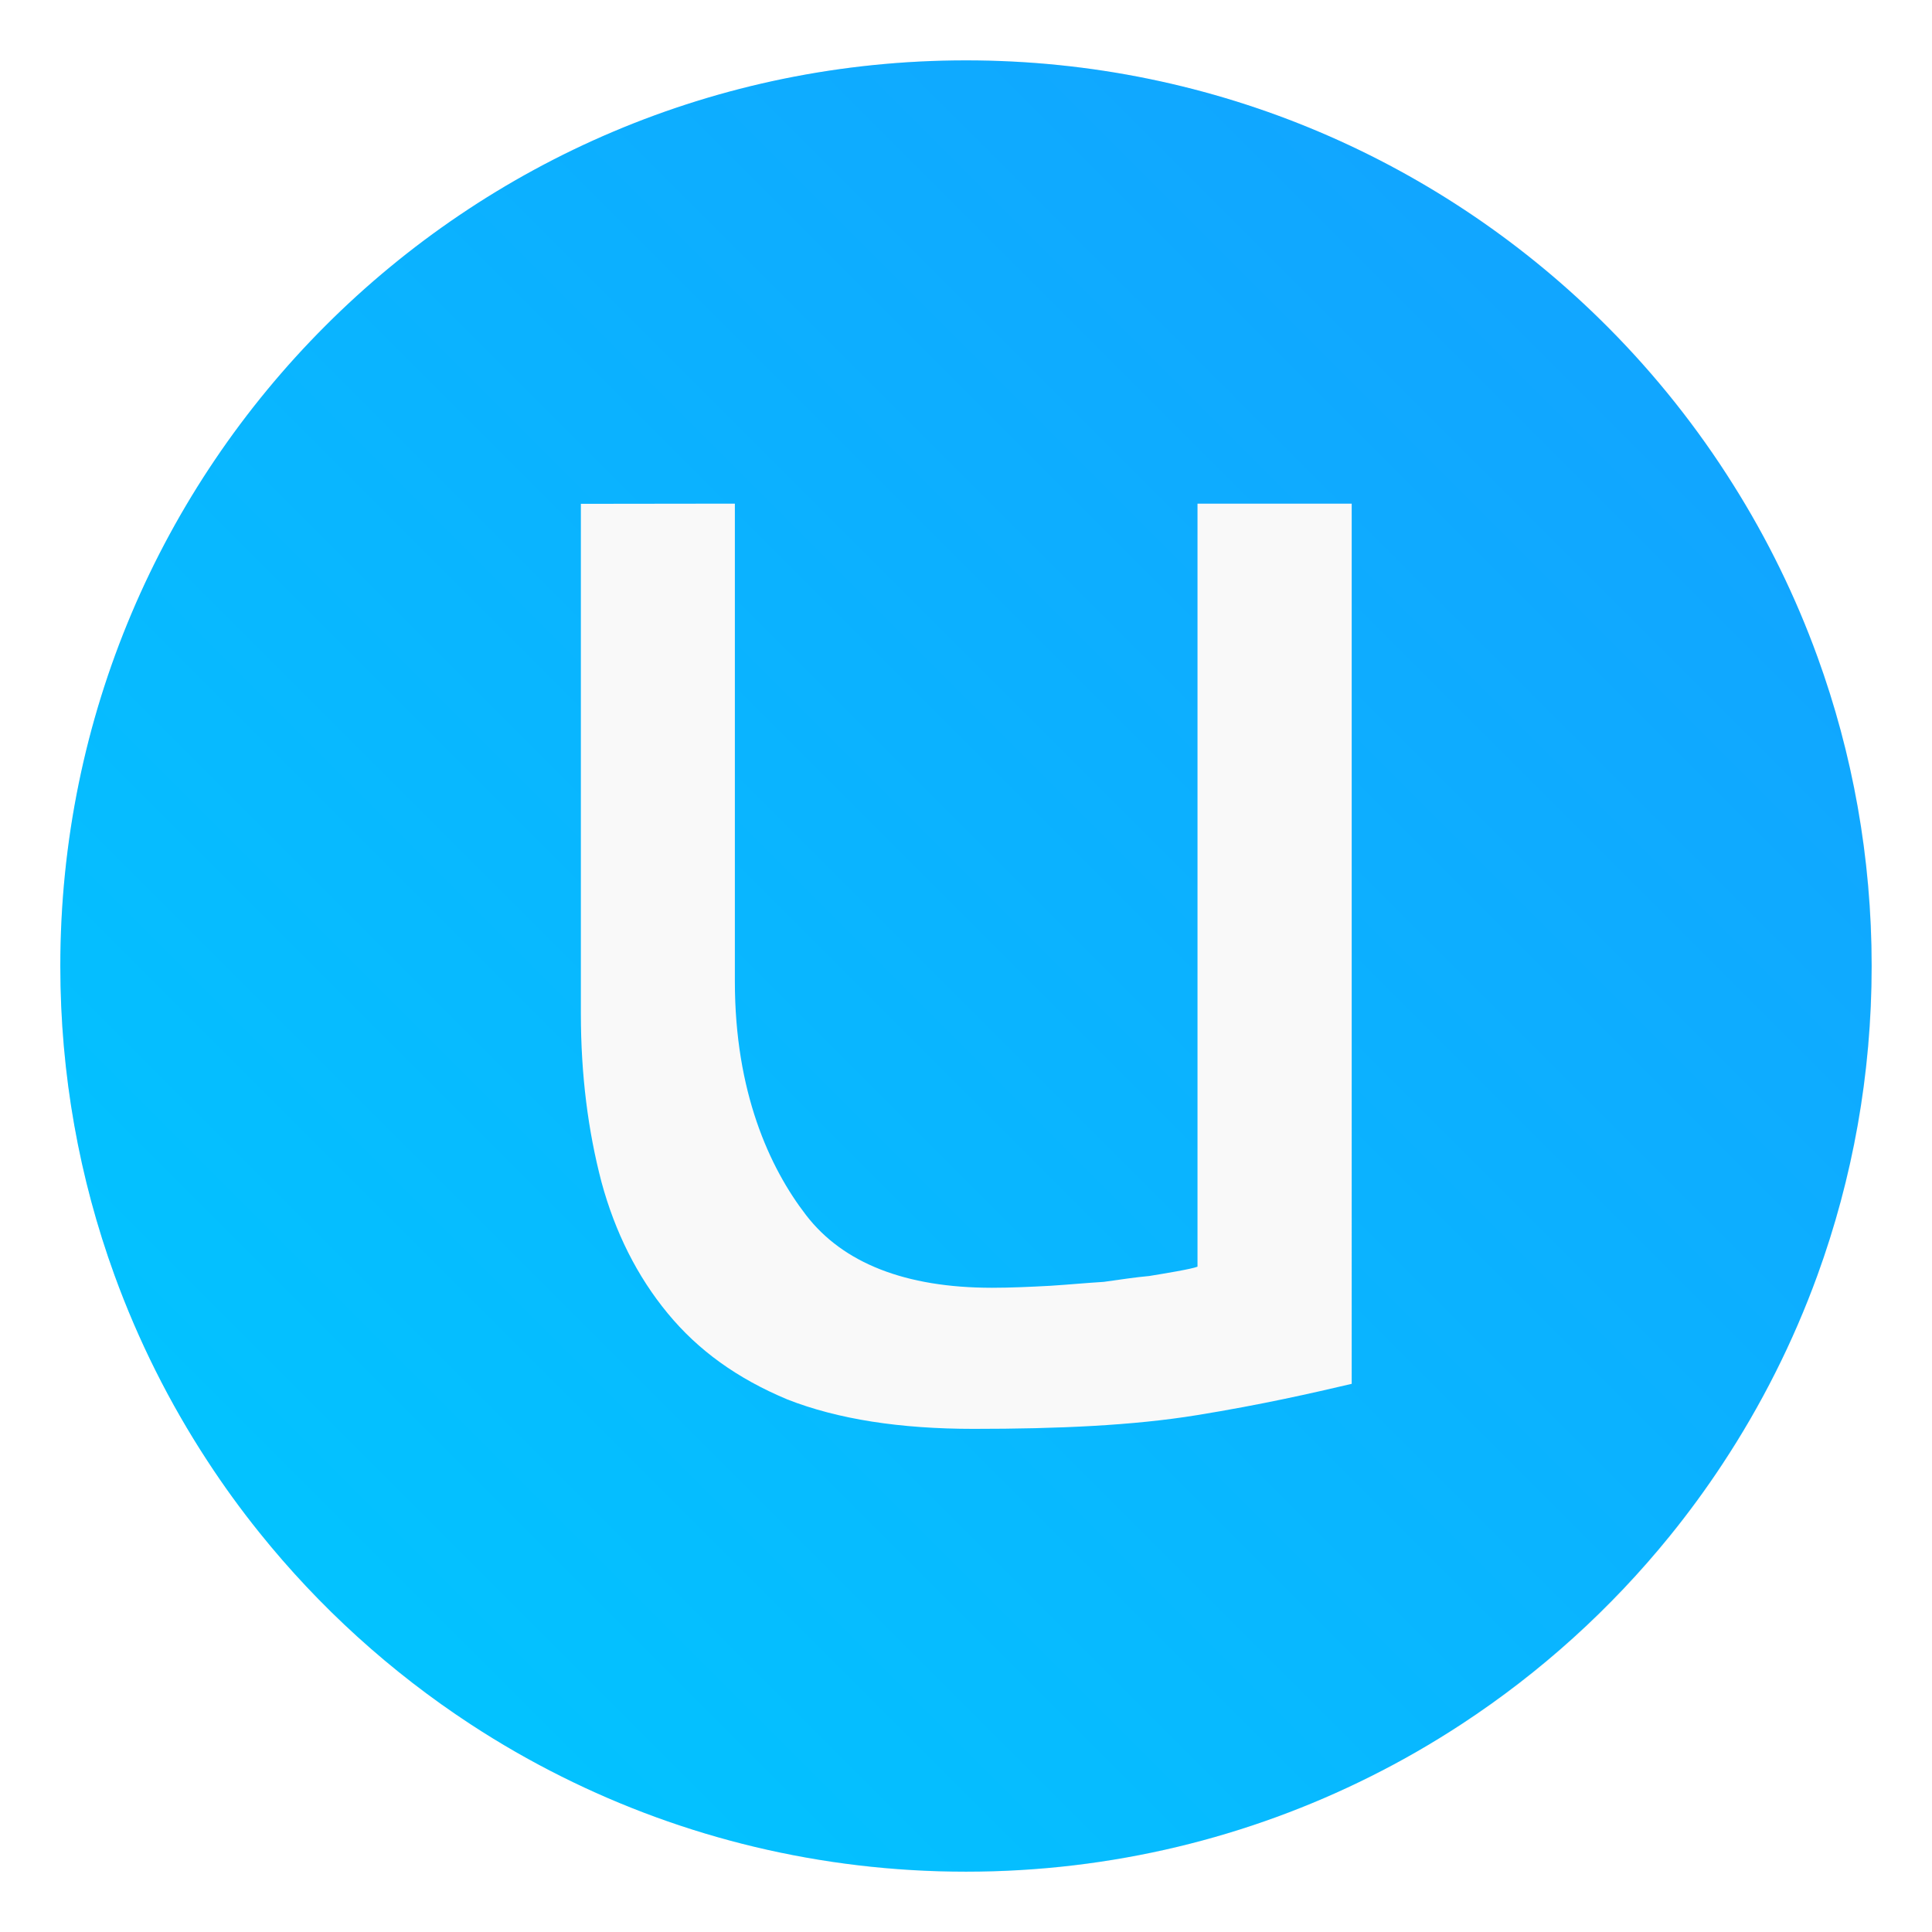 <?xml version="1.0" encoding="UTF-8" standalone="no"?>
<svg
   xmlns:dc="http://purl.org/dc/elements/1.1/"
   xmlns:cc="http://creativecommons.org/ns#"
   xmlns:rdf="http://www.w3.org/1999/02/22-rdf-syntax-ns#"
   xmlns:svg="http://www.w3.org/2000/svg"
   xmlns="http://www.w3.org/2000/svg"
   xmlns:sodipodi="http://sodipodi.sourceforge.net/DTD/sodipodi-0.dtd"
   xmlns:inkscape="http://www.inkscape.org/namespaces/inkscape"
   viewBox="0 0 64 64"
   version="1.1"
   id="svg45"
   sodipodi:docname="desktop-environment-unity.svg"
   width="64"
   height="64"
   inkscape:version="1.0.2 (e86c870879, 2021-01-15)">
  <sodipodi:namedview
     pagecolor="#ffffff"
     bordercolor="#666666"
     borderopacity="1"
     objecttolerance="10"
     gridtolerance="10"
     guidetolerance="10"
     inkscape:pageopacity="0"
     inkscape:pageshadow="2"
     inkscape:window-width="1920"
     inkscape:window-height="992"
     id="namedview47"
     showgrid="false"
     inkscape:zoom="4.328125"
     inkscape:cx="15.005341"
     inkscape:cy="31.039824"
     inkscape:window-x="0"
     inkscape:window-y="0"
     inkscape:window-maximized="1"
     inkscape:current-layer="svg45"
     inkscape:document-rotation="0" />
  <defs
     id="defs7">
    <linearGradient
       id="linearGradient3764"
       x1="1"
       x2="47"
       gradientUnits="userSpaceOnUse"
       gradientTransform="rotate(-90,24,24)">
      <stop
         style="stop-color:#642448;stop-opacity:1"
         id="stop2" />
      <stop
         offset="1"
         style="stop-color:#722953;stop-opacity:1"
         id="stop4" />
    </linearGradient>
    <linearGradient
       id="bg"
       x2="0"
       y1="1"
       y2="47"
       gradientUnits="userSpaceOnUse">
      <stop
         style="stop-color:#213a47"
         offset="0"
         id="stop2-6" />
      <stop
         style="stop-color:#1b2f39"
         offset="1"
         id="stop4-7" />
    </linearGradient>
    <style
       type="text/css"
       id="style856" />
    <filter
       id="filter1057"
       x="-0.027"
       y="-0.027"
       width="1.054"
       height="1.054"
       color-interpolation-filters="sRGB">
      <feGaussianBlur
         stdDeviation="0.619"
         id="feGaussianBlur858" />
    </filter>
    <linearGradient
       id="linearGradient1053"
       x1="-127"
       x2="-72"
       y1="60"
       y2="5"
       gradientTransform="translate(132.571,-15.477)"
       gradientUnits="userSpaceOnUse">
      <stop
         stop-color="#32d7ff"
         offset="0"
         id="stop861" />
      <stop
         stop-color="#329bff"
         offset="1"
         id="stop863" />
    </linearGradient>
    <style
       type="text/css"
       id="style866" />
    <style
       type="text/css"
       id="style868" />
    <style
       type="text/css"
       id="style870" />
    <style
       type="text/css"
       id="style872" />
    <style
       type="text/css"
       id="style874" />
    <style
       type="text/css"
       id="style876" />
    <style
       type="text/css"
       id="style878" />
    <style
       type="text/css"
       id="style861" />
    <style
       type="text/css"
       id="style863" />
    <style
       type="text/css"
       id="style865" />
    <style
       type="text/css"
       id="style867" />
    <style
       type="text/css"
       id="style869" />
    <style
       type="text/css"
       id="style871" />
    <style
       type="text/css"
       id="style873" />
    <style
       type="text/css"
       id="style875" />
    <style
       type="text/css"
       id="style877" />
    <filter
       id="filter11290"
       x="-.024"
       y="-.024"
       width="1.048"
       height="1.048"
       color-interpolation-filters="sRGB">
      <feGaussianBlur
         stdDeviation="0.159"
         id="feGaussianBlur879" />
    </filter>
    <linearGradient
       id="linearGradient1005"
       x1=".871"
       x2="16.246"
       y1="16.164"
       y2=".789"
       gradientTransform="matrix(3.78,0,0,3.78,-0.132,0.025)"
       gradientUnits="userSpaceOnUse">
      <stop
         stop-color="#00c8ff"
         offset="0"
         id="stop882" />
      <stop
         stop-color="#14a0ff"
         offset="1"
         id="stop884" />
    </linearGradient>
  </defs>
  <circle
     transform="matrix(3.78,0,0,3.78,-0.103,0.025)"
     cx="8.494"
     cy="8.46"
     r="7.938"
     filter="url(#filter11290)"
     opacity="0.25"
     stroke-width="0.14"
     id="circle889" />
  <path
     d="m 62,32 c 0,3.596 -0.633,7.045 -1.794,10.24 -0.807,2.221 -1.869,4.321 -3.152,6.264 -0.538,0.817 -1.115,1.605 -1.729,2.363 -1.964,2.426 -4.298,4.538 -6.919,6.253 -0.965,0.632 -1.968,1.21 -3.006,1.728 -4.032,2.018 -8.584,3.153 -13.401,3.153 -4.817,0 -9.369,-1.135 -13.401,-3.153 -1.038,-0.518 -2.042,-1.096 -3.007,-1.728 -2.654,-1.738 -5.016,-3.883 -6.996,-6.349 -0.615,-0.764 -1.192,-1.56 -1.729,-2.384 -1.249,-1.91 -2.284,-3.971 -3.075,-6.149 -1.161,-3.195 -1.793,-6.642 -1.793,-10.237 0,-16.569 13.432,-30.001 30.001,-30.001 8.317,0 15.843,3.385 21.277,8.851 1.566,1.575 2.958,3.323 4.144,5.214 1.121,1.78 2.057,3.688 2.786,5.695 1.161,3.196 1.794,6.644 1.794,10.24 z"
     fill="url(#linearGradient1005)"
     stroke-width="0.117"
     id="path891"
     style="fill:url(#linearGradient1005)" />
  <circle
     cx="-1124.8"
     cy="-1279.3"
     r="0"
     fill="#5e4aa6"
     id="circle882" />
  <circle
     cx="-1006.346"
     cy="-1318.599"
     r="0"
     id="circle884"
     style="fill:#5e4aa6;stroke-width:1" />
  <circle
     cx="93.192"
     cy="-53.109"
     r="0"
     fill-rule="evenodd"
     id="circle886"
     style="fill:#5e4aa6;stroke-width:1" />
  <circle
     cx="-927.844"
     cy="-1390.109"
     r="0"
     id="circle888"
     style="fill:#5e4aa6;stroke-width:1" />
  <circle
     cx="171.691"
     cy="-124.582"
     r="0"
     fill-rule="evenodd"
     id="circle890"
     style="fill:#5e4aa6;stroke-width:1" />
  <g
     id="g39"
     transform="matrix(1.277,0,0,1.277,1.364,0.089)">
    <g
       id="g37">
      <!-- color: #722953 -->
      <g
         id="g35">
        <path
           d="m 14,13 v 13.219 c 0,1.602 0.188,3.051 0.535,4.375 0.352,1.297 0.922,2.441 1.715,3.402 0.793,0.965 1.809,1.695 3.109,2.238 1.305,0.512 2.922,0.762 4.828,0.762 2.191,0 4.137,-0.086 5.789,-0.355 1.684,-0.273 3,-0.574 4.02,-0.813 V 12.996 h -4 v 19.793 c -0.156,0.063 -0.875,0.18 -1.254,0.242 -0.352,0.031 -0.73,0.09 -1.18,0.152 -0.445,0.027 -0.887,0.07 -1.391,0.102 -0.508,0.027 -1.023,0.051 -1.504,0.051 -2.254,0 -3.871,-0.645 -4.824,-1.883 -0.953,-1.234 -1.848,-3.203 -1.848,-6.06 V 12.995 m -3.996,0.008"
           style="fill:#f9f9f9;fill-opacity:1;fill-rule:nonzero;stroke:none"
           id="path33" />
      </g>
    </g>
  </g>
  <circle
     cx="-1201.65"
     cy="-1279.3"
     r="0"
     fill="#5e4aa6"
     id="circle893" />
  <g
     transform="matrix(3.78,0,0,3.78,46.98,-38.184)"
     fill="#5e4aa6"
     stroke-width="0.265"
     id="g903">
    <circle
       cx="-299.02"
       cy="-338.77"
       r="0"
       id="circle895" />
    <circle
       cx="-8.106"
       cy="-3.949"
       r="0"
       fill-rule="evenodd"
       id="circle897" />
    <circle
       cx="-278.25"
       cy="-357.69"
       r="0"
       id="circle899" />
    <circle
       cx="12.663"
       cy="-22.859"
       r="0"
       fill-rule="evenodd"
       id="circle901" />
  </g>
  <g
     fill="#5e4aa6"
     id="g937"
     transform="translate(-76.85)">
    <circle
       cx="-1050.3"
       cy="-1279.3"
       r="0"
       id="circle915" />
    <g
       transform="matrix(3.78,0,0,3.78,198.32,-38.184)"
       stroke-width="0.265"
       id="g925">
      <circle
         cx="-299.02"
         cy="-338.77"
         r="0"
         id="circle917" />
      <circle
         cx="-8.106"
         cy="-3.949"
         r="0"
         fill-rule="evenodd"
         id="circle919" />
      <circle
         cx="-278.25"
         cy="-357.69"
         r="0"
         id="circle921" />
      <circle
         cx="12.663"
         cy="-22.859"
         r="0"
         fill-rule="evenodd"
         id="circle923" />
    </g>
    <g
       transform="matrix(3.78,0,0,3.78,74.386,0.025)"
       stroke-width="0.265"
       id="g935">
      <circle
         cx="-330.35"
         cy="-328.38"
         r="0"
         id="circle927" />
      <circle
         cx="-312.11"
         cy="-326.25"
         r="0"
         id="circle929" />
      <circle
         cx="-306.02"
         cy="-333.07"
         r="0"
         id="circle931" />
      <circle
         cx="-308.84"
         cy="-326.01"
         r="0"
         id="circle933" />
    </g>
  </g>
</svg>
